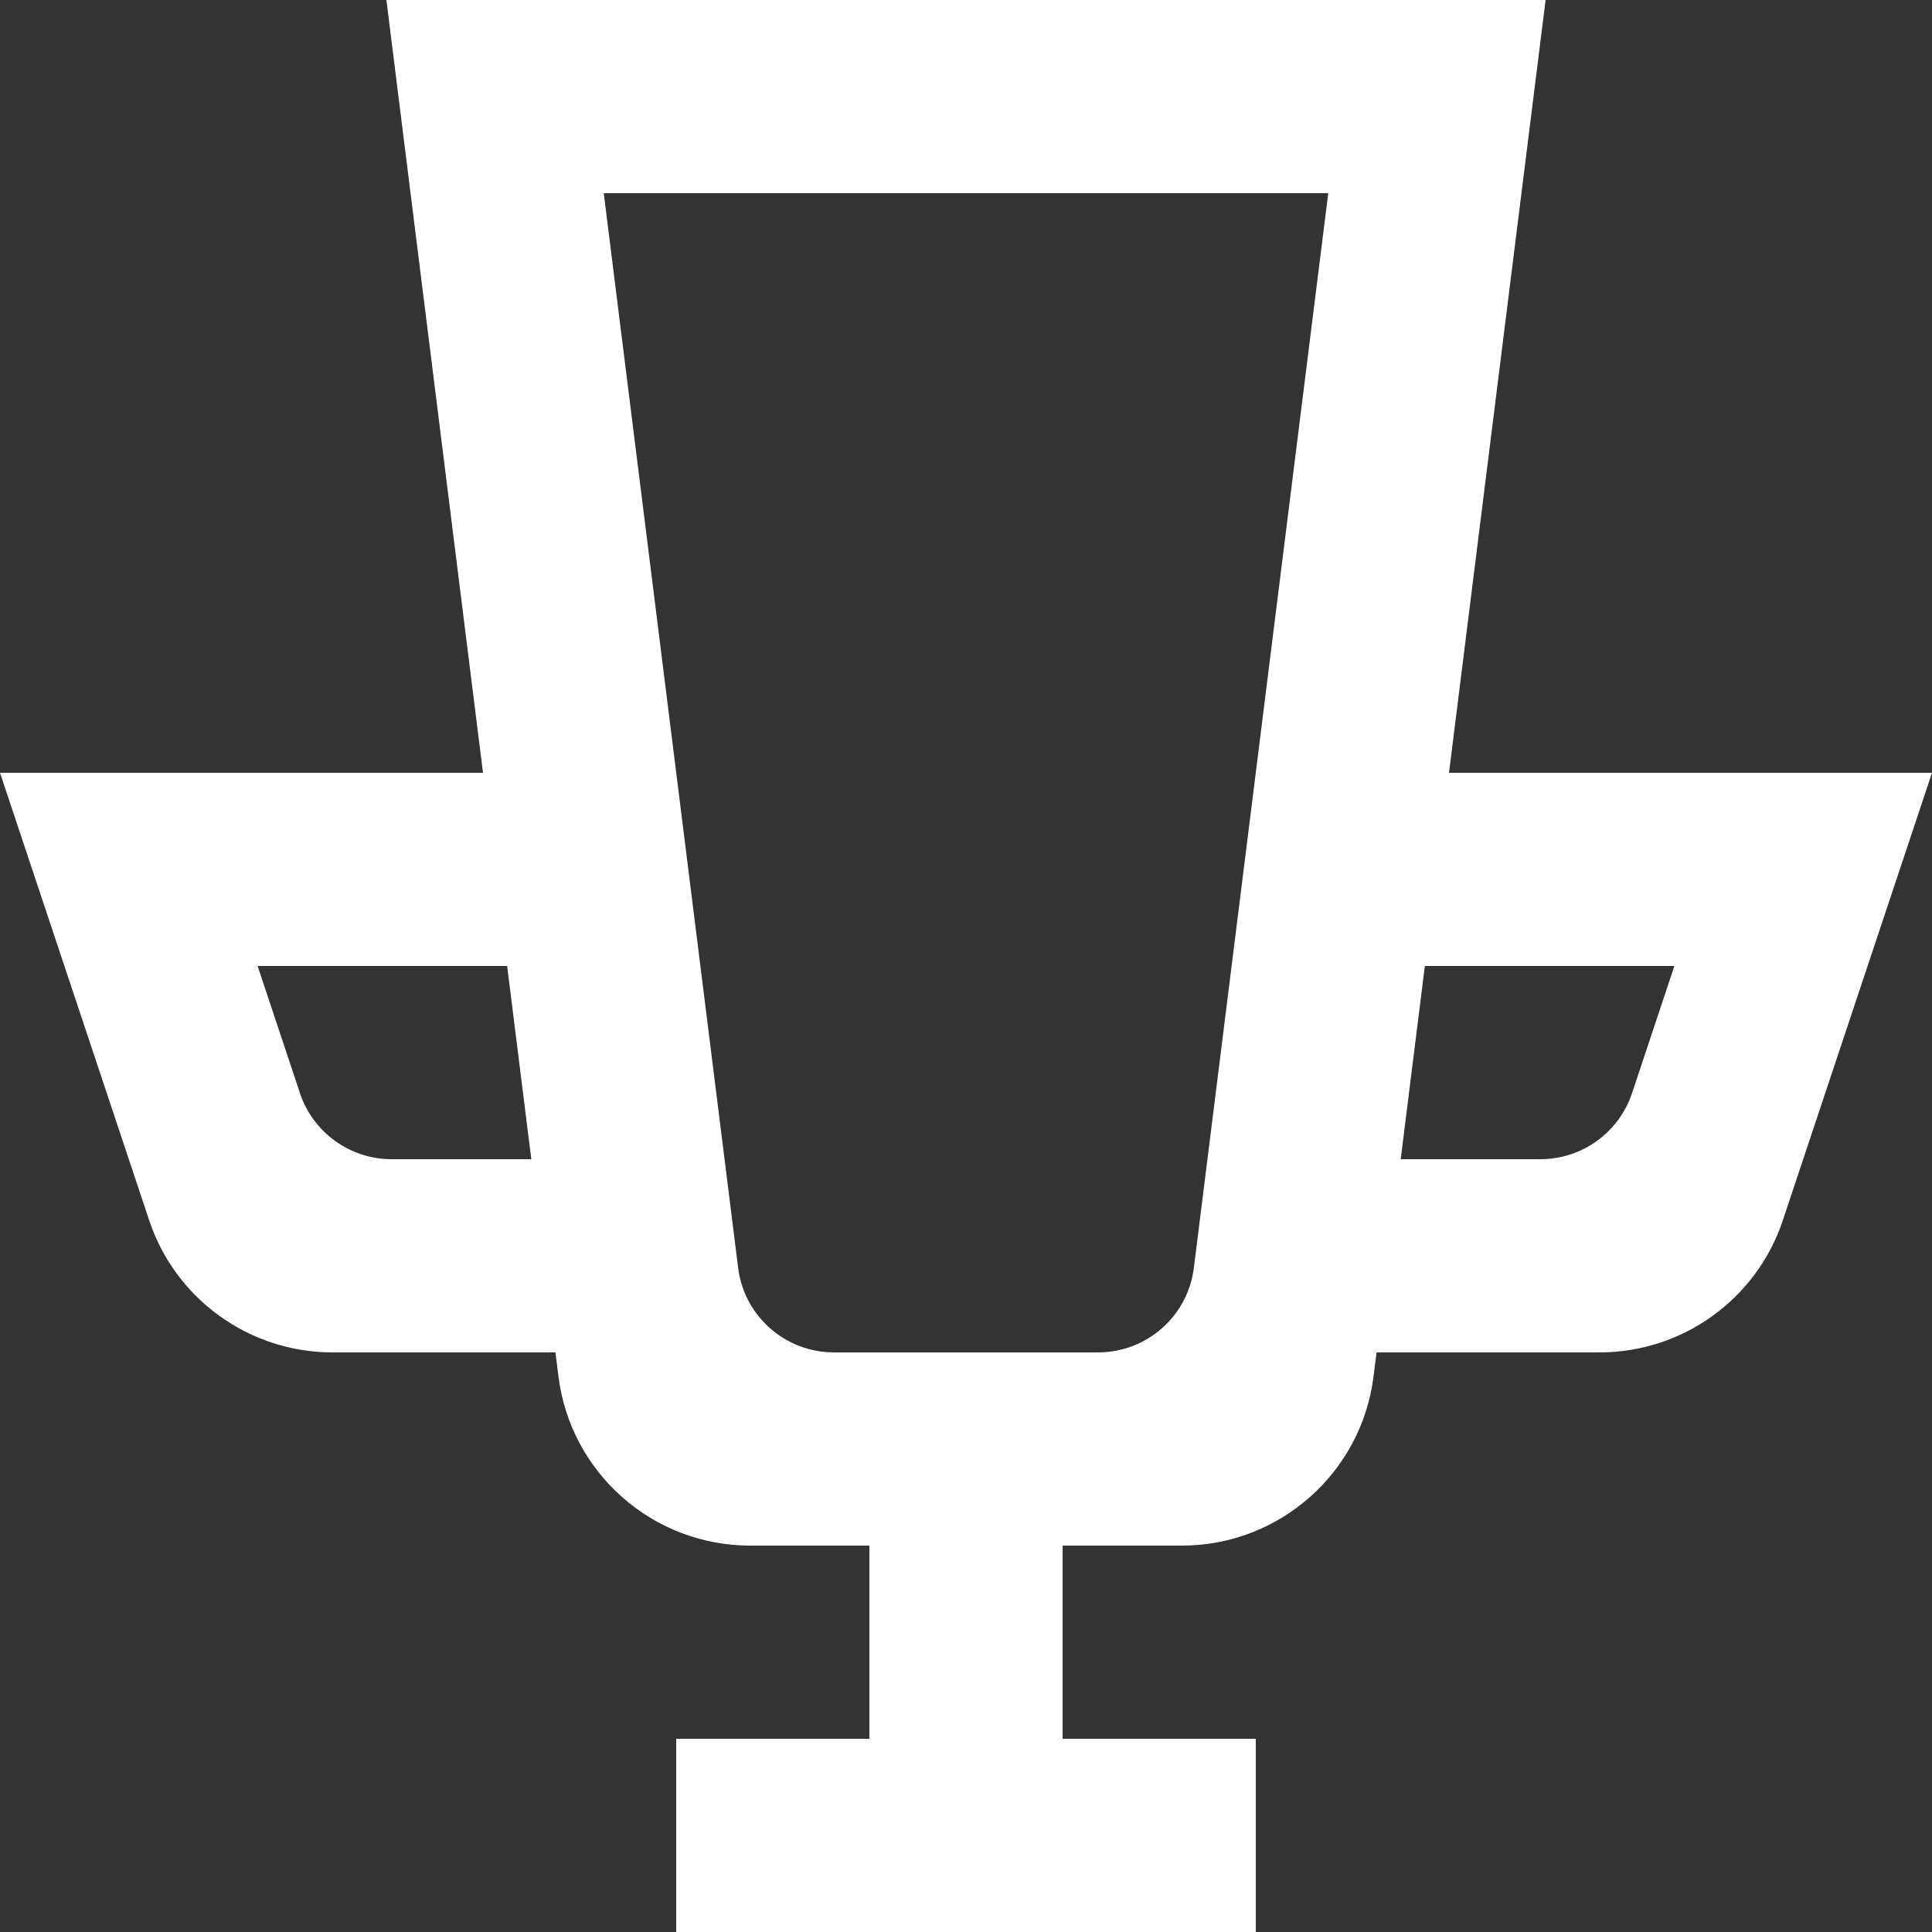 <?xml version="1.0" encoding="UTF-8" standalone="no"?>
<svg width="20px" height="20px" viewBox="0 0 20 20" version="1.1" xmlns="http://www.w3.org/2000/svg" xmlns:xlink="http://www.w3.org/1999/xlink">
    <rect x="0" y="0" width="20" height="20" fill="#333333" stroke="none"/>
    <!-- Generator: Sketch 3.8.1 (29687) - http://www.bohemiancoding.com/sketch -->
    <title>cup [#801]</title>
    <desc>Created with Sketch.</desc>
    <defs></defs>
    <g id="Page-1" stroke="none" stroke-width="1" fill="none" fill-rule="evenodd">
        <g id="Dribbble-Dark-Preview" transform="translate(-340, -4679)" fill="#FFFFFF">
            <g id="icons" transform="translate(56, 160)">
                <path d="M298.5,4531 L298.75,4529 L301.333,4529 L300.895,4530.316 C300.758,4530.725 300.376,4531 299.946,4531 L298.5,4531 Z M291.641,4532.124 L290.25,4521 L297.75,4521 L296.359,4532.124 C296.297,4532.624 295.872,4533 295.367,4533 L292.633,4533 C292.128,4533 291.703,4532.624 291.641,4532.124 L291.641,4532.124 Z M287.105,4530.316 L286.667,4529 L289.25,4529 L289.5,4531 L288.054,4531 C287.624,4531 287.242,4530.725 287.105,4530.316 L287.105,4530.316 Z M297,4539 L297,4537 L295,4537 L295,4535 L296.234,4535 C297.243,4535 298.094,4534.249 298.219,4533.248 L298.25,4533 L300.558,4533 C301.419,4533 302.184,4532.449 302.456,4531.632 L304,4527 L299,4527 L300,4519 L288,4519 L289,4527 L284,4527 L285.544,4531.632 C285.816,4532.449 286.581,4533 287.442,4533 L289.75,4533 L289.781,4533.248 C289.906,4534.249 290.757,4535 291.766,4535 L293,4535 L293,4537 L291,4537 L291,4539 L297,4539 Z" id="cup-[#801]"></path>
            </g>
        </g>
    </g>
</svg>